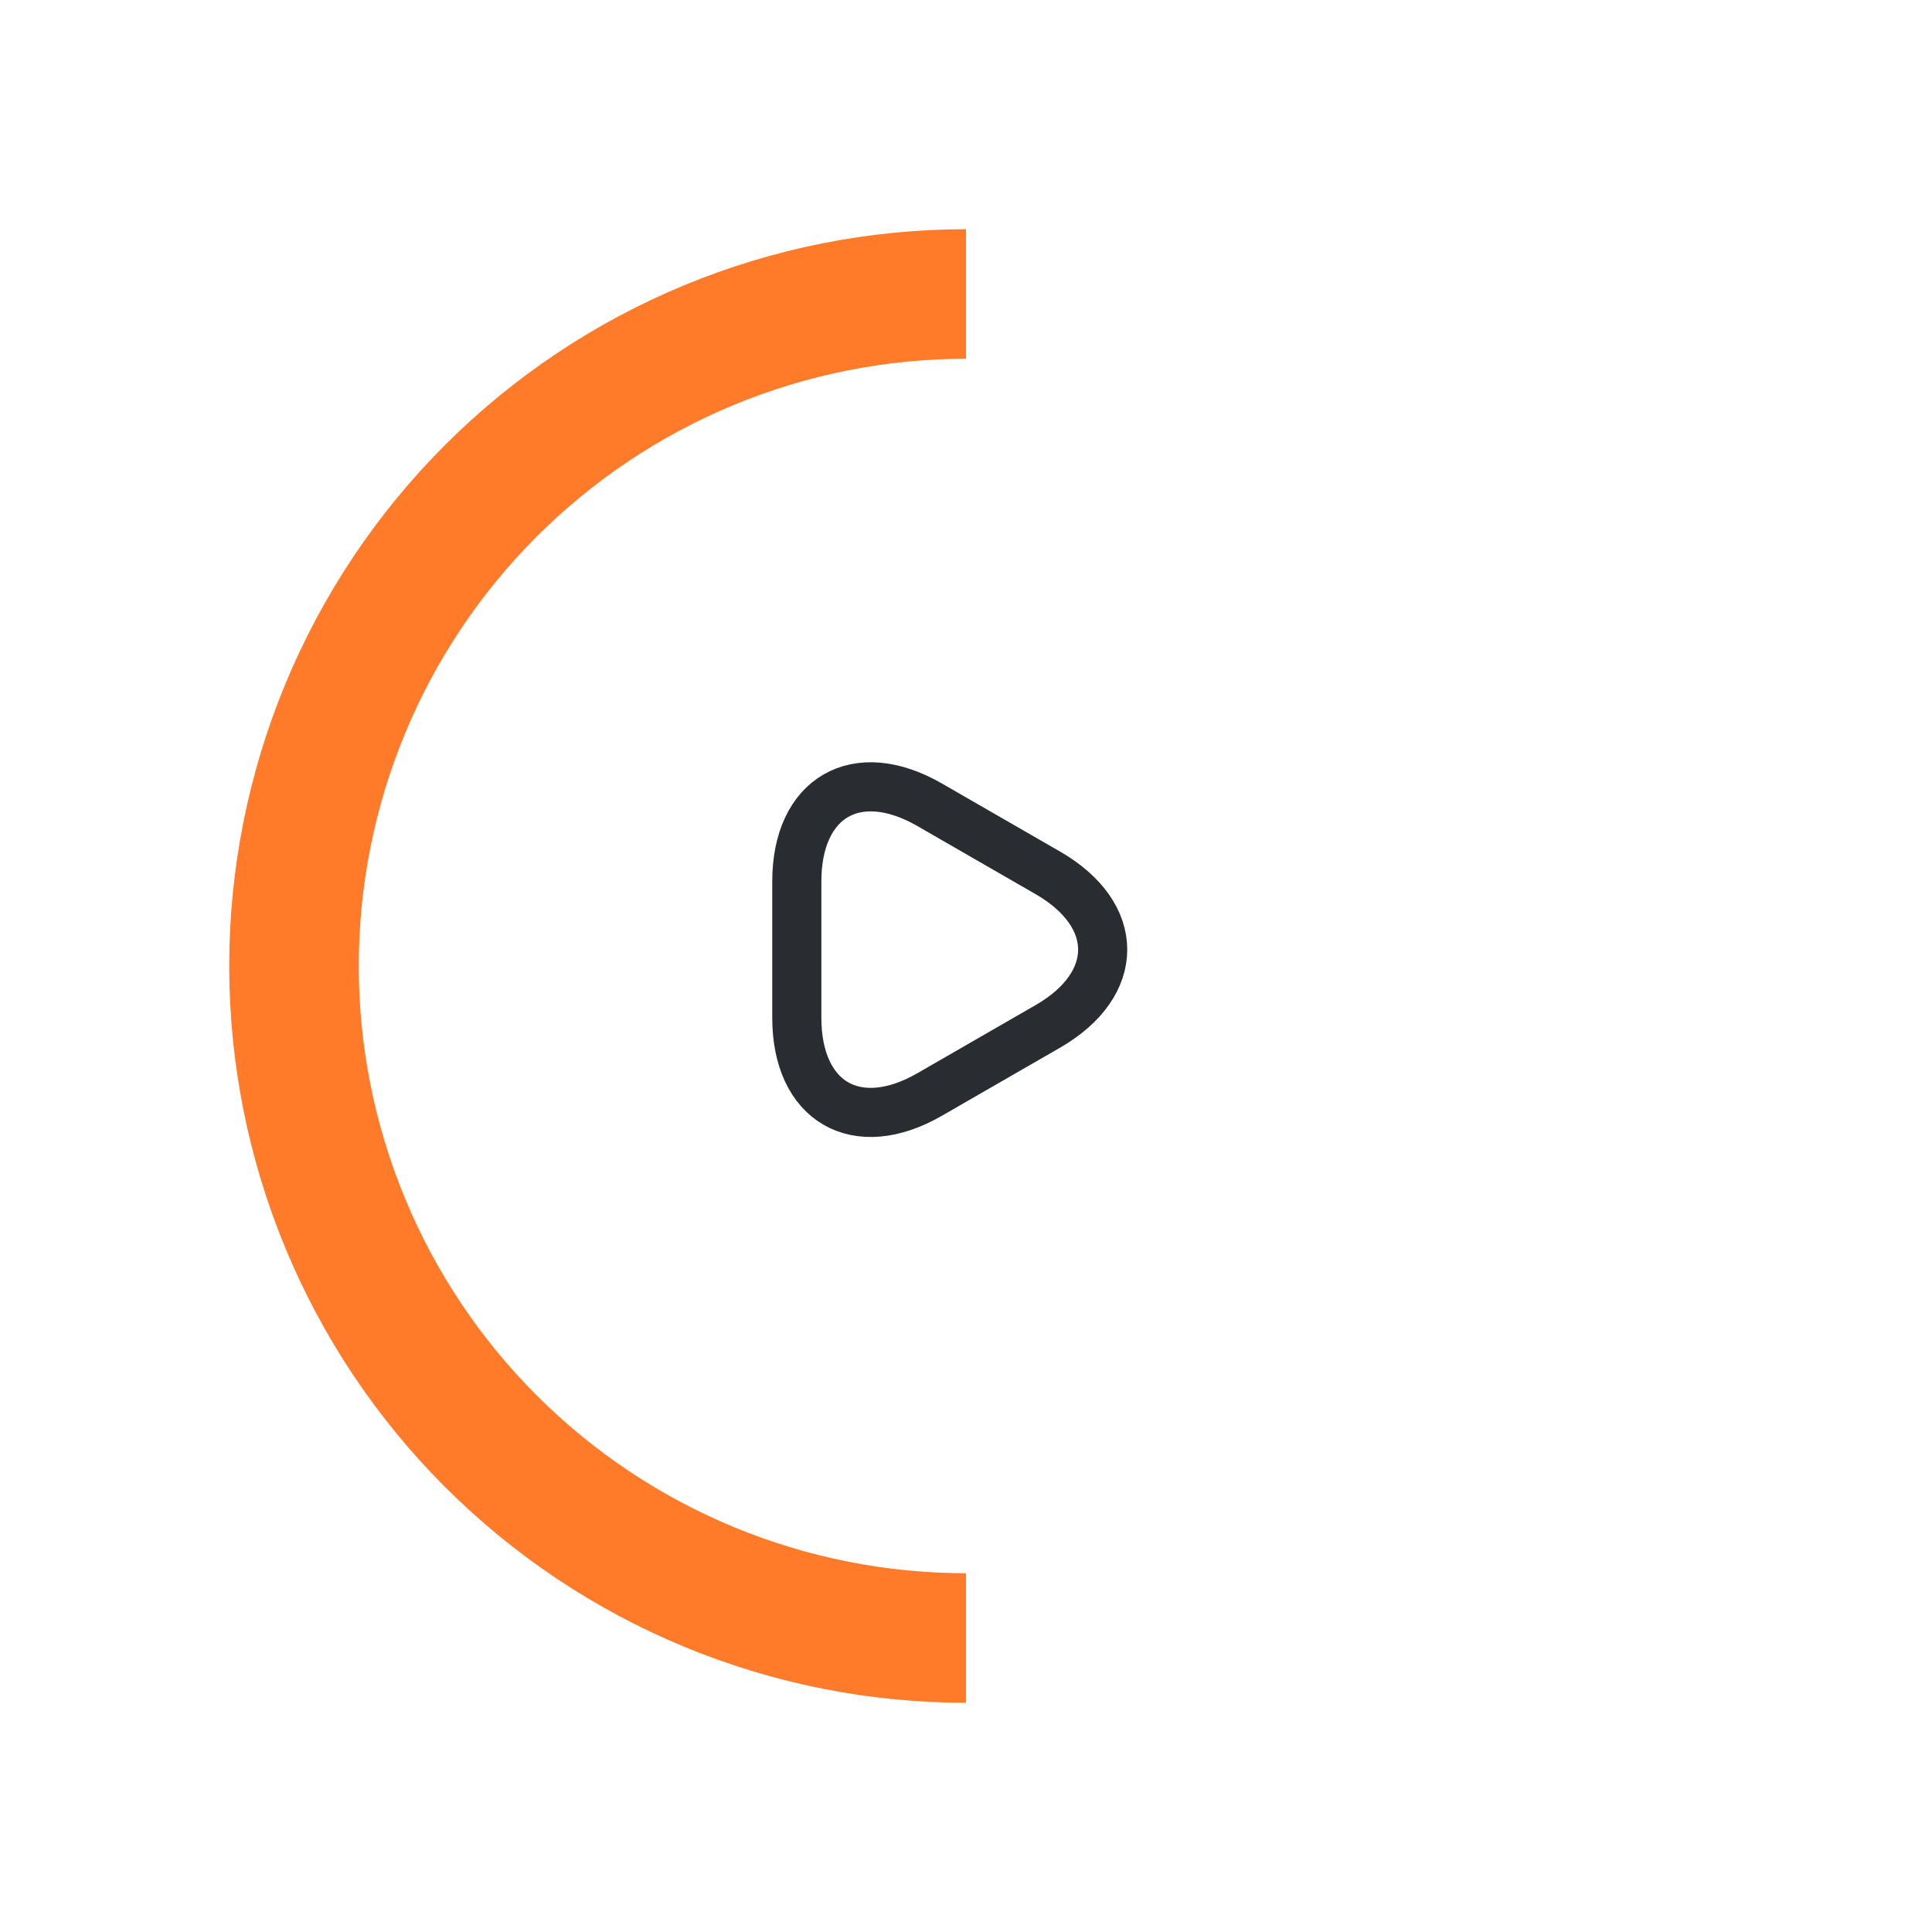 <svg width="59" height="59" viewBox="0 0 59 59" fill="none" xmlns="http://www.w3.org/2000/svg">
<path d="M29.5 52C26.545 52 23.619 51.418 20.89 50.287C18.16 49.157 15.679 47.499 13.59 45.41C11.501 43.321 9.843 40.84 8.713 38.11C7.582 35.38 7 32.455 7 29.5C7 26.545 7.582 23.619 8.713 20.89C9.843 18.16 11.501 15.679 13.59 13.59C15.679 11.501 18.16 9.843 20.89 8.713C23.619 7.582 26.545 7 29.5 7L29.5 10.956C27.065 10.956 24.654 11.436 22.404 12.368C20.154 13.3 18.11 14.666 16.388 16.388C14.666 18.11 13.3 20.154 12.368 22.404C11.436 24.654 10.956 27.065 10.956 29.5C10.956 31.935 11.436 34.346 12.368 36.596C13.3 38.846 14.666 40.89 16.388 42.612C18.11 44.334 20.154 45.7 22.404 46.632C24.654 47.564 27.065 48.044 29.5 48.044L29.5 52Z" fill="#FF7B29"/>
<g filter="url(#filter0_d_206_40)">
<circle cx="29.5" cy="29.5" r="18.5" fill="white"/>
</g>
<path d="M24.333 29V26.923C24.333 24.345 26.159 23.289 28.393 24.578L30.196 25.617L31.998 26.655C34.233 27.944 34.233 30.056 31.998 31.345L30.196 32.383L28.393 33.422C26.159 34.711 24.333 33.655 24.333 31.077V29Z" stroke="#292D32" stroke-width="1.5" stroke-miterlimit="10" stroke-linecap="round" stroke-linejoin="round"/>
<defs>
<filter id="filter0_d_206_40" x="0" y="0" width="59" height="59" filterUnits="userSpaceOnUse" color-interpolation-filters="sRGB">
<feFlood flood-opacity="0" result="BackgroundImageFix"/>
<feColorMatrix in="SourceAlpha" type="matrix" values="0 0 0 0 0 0 0 0 0 0 0 0 0 0 0 0 0 0 127 0" result="hardAlpha"/>
<feOffset/>
<feGaussianBlur stdDeviation="5.5"/>
<feComposite in2="hardAlpha" operator="out"/>
<feColorMatrix type="matrix" values="0 0 0 0 1 0 0 0 0 0.482 0 0 0 0 0.161 0 0 0 0.13 0"/>
<feBlend mode="normal" in2="BackgroundImageFix" result="effect1_dropShadow_206_40"/>
<feBlend mode="normal" in="SourceGraphic" in2="effect1_dropShadow_206_40" result="shape"/>
</filter>
</defs>
</svg>
